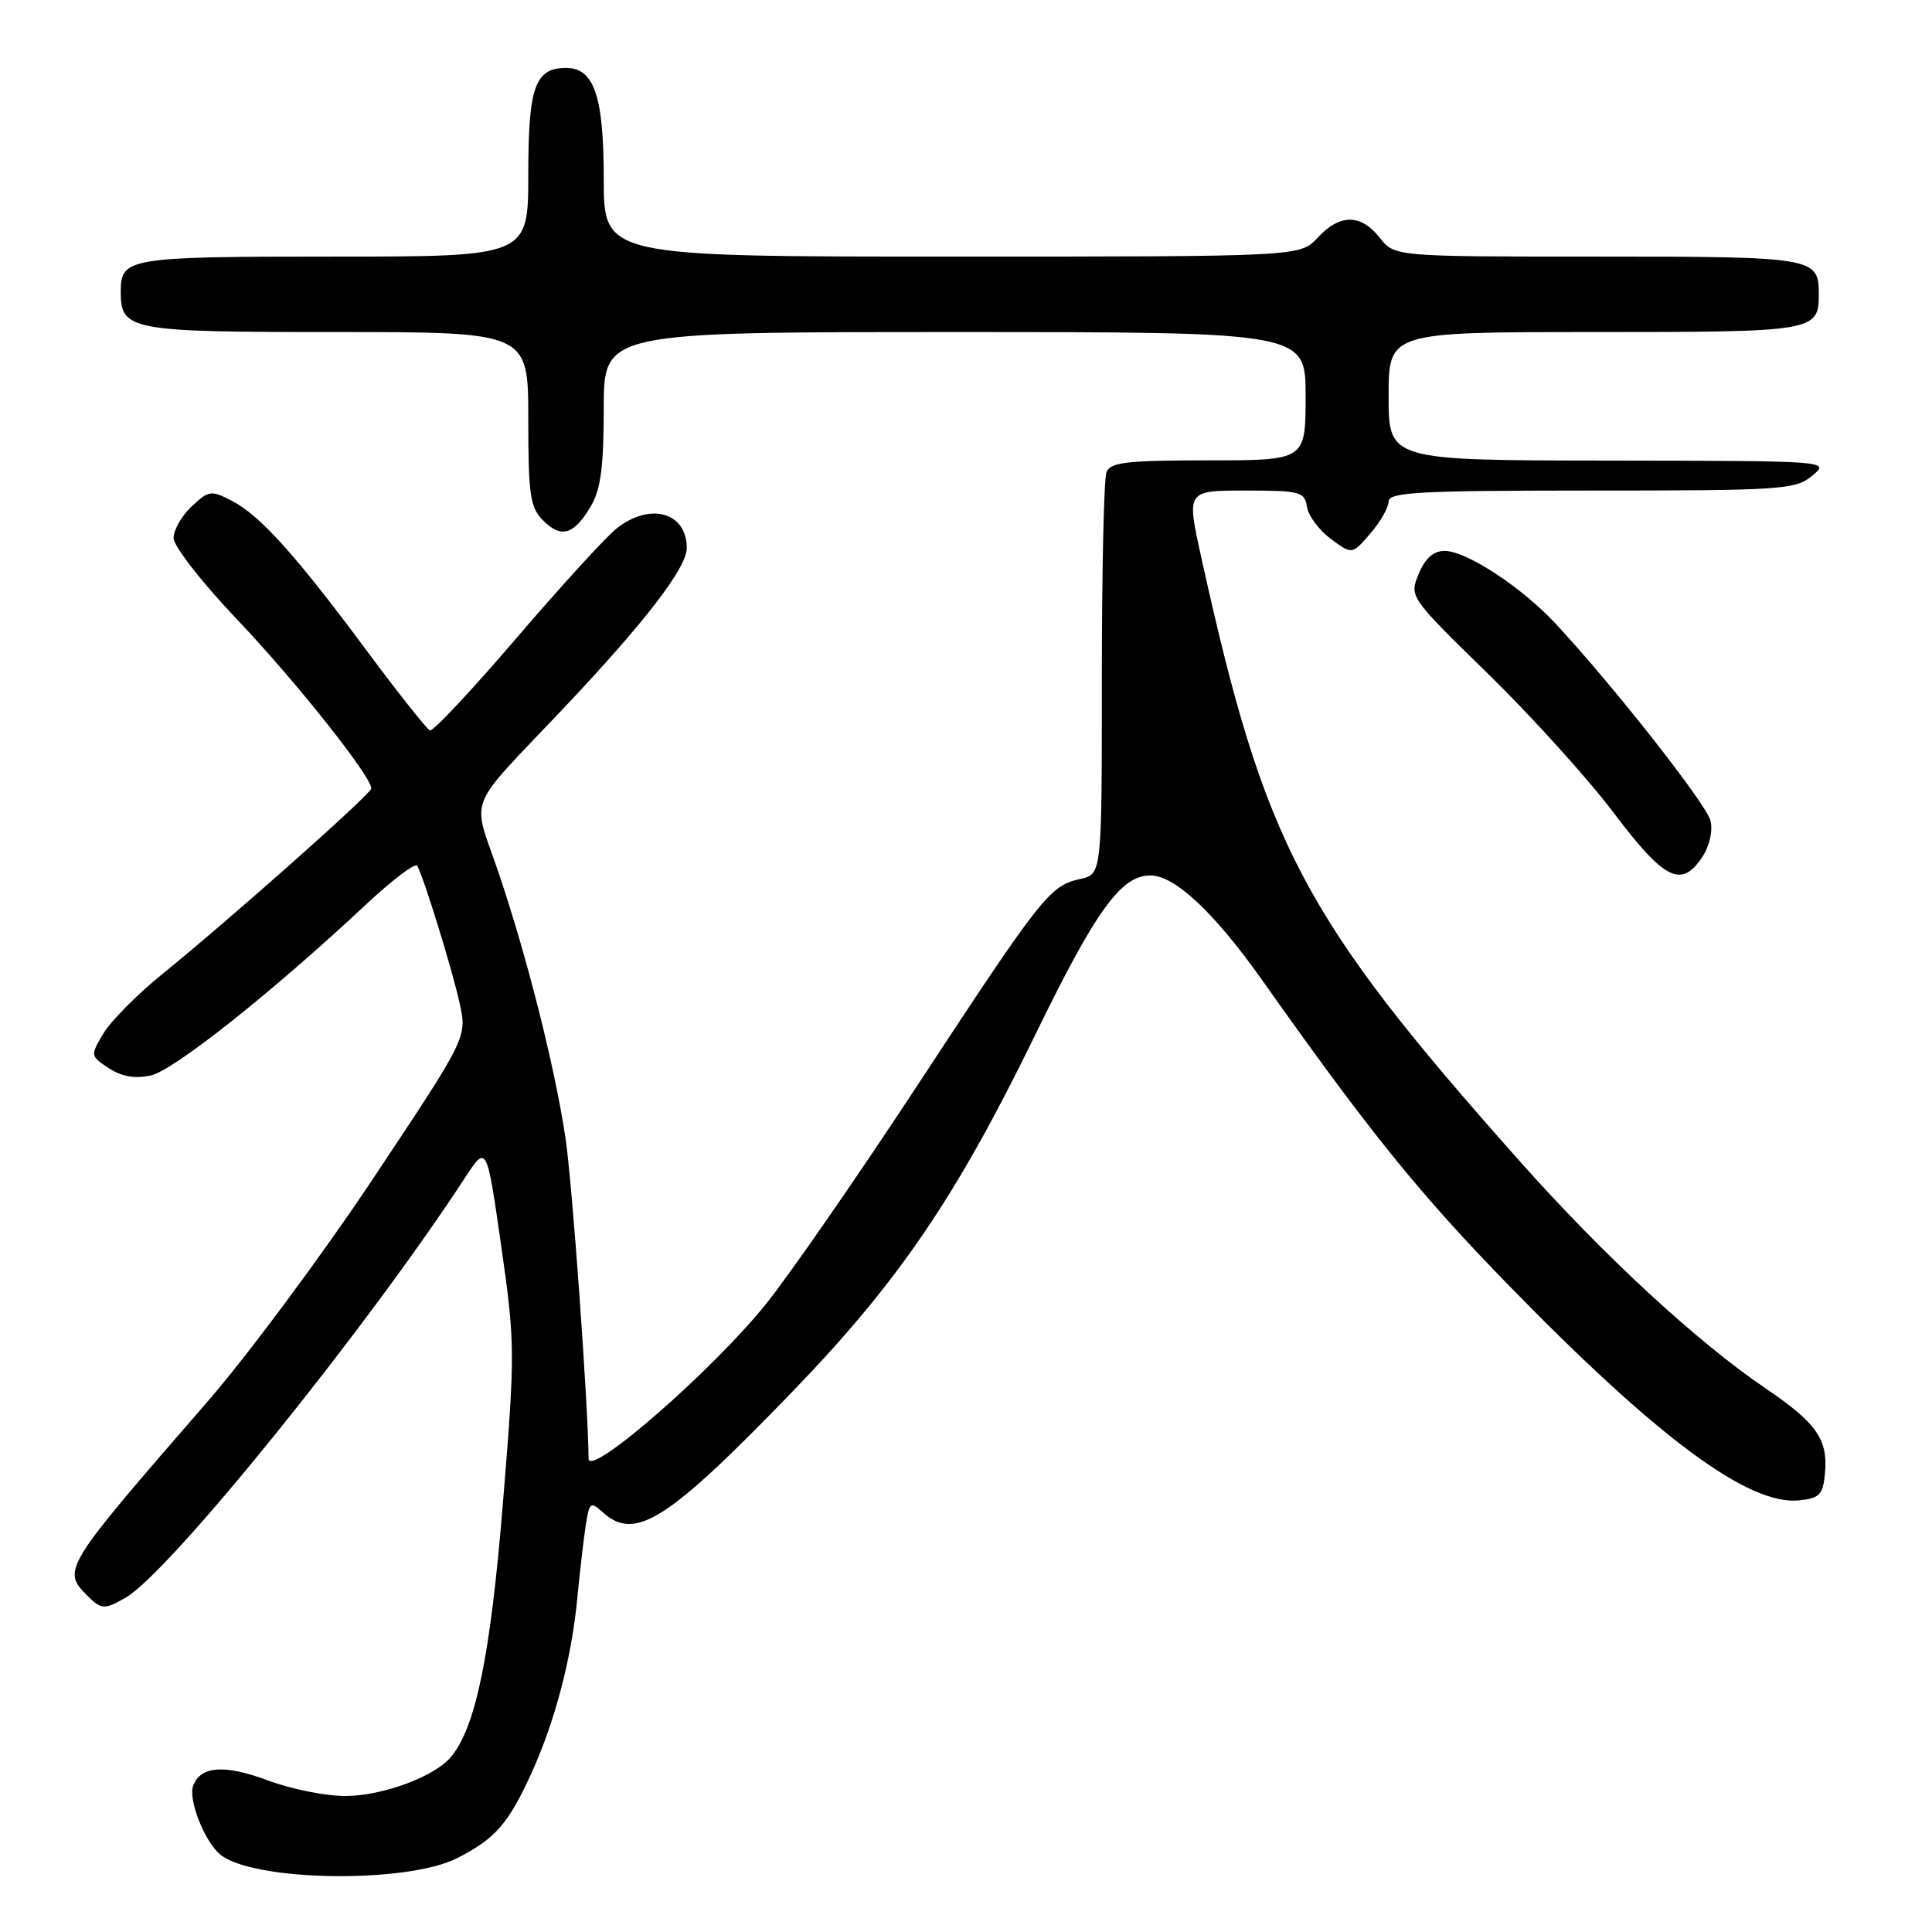 <?xml version="1.0" encoding="UTF-8" standalone="no"?>
<!DOCTYPE svg PUBLIC "-//W3C//DTD SVG 1.1//EN" "http://www.w3.org/Graphics/SVG/1.1/DTD/svg11.dtd" >
<svg xmlns="http://www.w3.org/2000/svg" xmlns:xlink="http://www.w3.org/1999/xlink" version="1.1" viewBox="0 0 256 256">
 <g >
 <path fill="currentColor"
d=" M 60.58 246.21 C 65.63 243.64 67.35 241.67 70.41 234.97 C 73.54 228.10 75.74 219.74 76.50 211.72 C 76.83 208.30 77.33 203.99 77.61 202.15 C 78.09 199.03 78.24 198.91 79.89 200.40 C 84.15 204.26 88.46 201.52 105.00 184.40 C 119.04 169.87 126.73 158.57 137.16 137.15 C 145.20 120.63 148.54 116.00 152.42 116.00 C 155.69 116.00 160.92 120.92 167.42 130.12 C 181.48 150.00 188.10 158.20 199.94 170.34 C 219.59 190.50 231.66 199.45 238.32 198.81 C 241.09 198.54 241.54 198.09 241.81 195.30 C 242.25 190.74 240.76 188.59 233.94 183.96 C 224.86 177.80 212.51 166.39 201.44 153.94 C 172.53 121.43 167.61 112.10 159.15 73.75 C 157.22 65.00 157.22 65.00 165.04 65.00 C 172.28 65.00 172.88 65.16 173.18 67.15 C 173.36 68.33 174.77 70.24 176.33 71.40 C 179.16 73.50 179.16 73.50 181.58 70.69 C 182.91 69.15 184.00 67.24 184.00 66.44 C 184.00 65.22 188.12 65.00 210.89 65.00 C 236.16 65.00 237.92 64.88 240.14 63.03 C 242.50 61.07 242.47 61.07 213.25 61.03 C 184.00 61.00 184.00 61.00 184.00 52.50 C 184.00 44.00 184.00 44.00 211.30 44.00 C 240.48 44.00 241.00 43.91 241.00 39.00 C 241.00 34.09 240.45 34.00 211.69 34.00 C 184.79 34.00 184.79 34.00 182.82 31.50 C 180.32 28.32 177.53 28.32 174.59 31.50 C 172.27 34.00 172.27 34.00 126.14 34.00 C 80.00 34.00 80.00 34.00 80.00 23.72 C 80.00 12.74 78.73 9.00 75.01 9.00 C 70.90 9.00 70.00 11.51 70.00 23.07 C 70.00 34.00 70.00 34.00 44.20 34.00 C 16.97 34.00 16.00 34.16 16.00 38.63 C 16.00 43.79 17.13 44.00 44.57 44.00 C 70.00 44.00 70.00 44.00 70.00 55.50 C 70.00 65.62 70.24 67.24 71.98 68.98 C 74.37 71.37 76.06 70.87 78.30 67.06 C 79.60 64.87 80.00 61.80 80.00 54.10 C 80.00 44.00 80.00 44.00 126.50 44.00 C 173.00 44.00 173.00 44.00 173.00 52.50 C 173.00 61.00 173.00 61.00 160.11 61.00 C 149.27 61.00 147.12 61.25 146.61 62.58 C 146.27 63.45 146.00 75.79 146.00 90.00 C 146.00 115.84 146.00 115.84 143.13 116.47 C 139.11 117.35 138.02 118.74 121.77 143.50 C 113.83 155.60 104.73 168.75 101.55 172.72 C 94.49 181.54 78.01 195.91 77.99 193.27 C 77.93 186.00 75.82 156.70 74.93 150.79 C 73.50 141.29 69.83 126.75 66.04 115.57 C 62.53 105.25 61.57 107.70 74.53 94.00 C 85.47 82.44 91.00 75.25 91.00 72.61 C 91.00 67.88 86.15 66.52 81.72 70.01 C 80.32 71.11 74.34 77.65 68.44 84.54 C 62.55 91.43 57.38 96.94 56.97 96.79 C 56.57 96.63 52.82 91.91 48.65 86.30 C 39.18 73.53 34.46 68.29 30.72 66.36 C 27.98 64.94 27.65 64.98 25.40 67.10 C 24.08 68.33 23.00 70.22 23.00 71.29 C 23.00 72.36 26.74 77.17 31.32 81.98 C 39.15 90.21 49.32 103.01 49.19 104.49 C 49.13 105.24 30.64 121.66 21.47 129.10 C 18.15 131.79 14.65 135.33 13.69 136.96 C 11.96 139.87 11.97 139.94 14.43 141.55 C 16.13 142.66 17.89 142.96 19.99 142.50 C 23.03 141.84 36.14 131.42 48.53 119.82 C 52.00 116.58 55.04 114.28 55.28 114.71 C 56.15 116.24 59.95 128.55 60.91 132.97 C 61.89 137.45 61.89 137.45 49.57 155.97 C 42.80 166.16 32.81 179.61 27.38 185.86 C 8.37 207.73 8.18 208.04 11.57 211.43 C 13.43 213.29 13.83 213.31 16.63 211.71 C 22.41 208.42 48.45 176.21 61.60 156.08 C 64.49 151.66 64.49 151.66 66.41 165.08 C 68.26 178.04 68.27 179.20 66.64 199.16 C 64.99 219.35 63.06 228.81 59.76 232.80 C 57.60 235.40 50.71 237.96 45.79 237.98 C 43.20 237.99 38.59 237.07 35.54 235.93 C 29.80 233.78 26.60 233.99 25.60 236.59 C 24.90 238.41 27.09 244.01 29.18 245.73 C 33.49 249.31 53.91 249.62 60.58 246.21 Z  M 225.59 113.51 C 226.54 112.06 226.98 110.05 226.64 108.72 C 226.09 106.52 213.66 90.72 206.11 82.62 C 201.60 77.78 194.30 73.00 191.43 73.00 C 189.94 73.00 188.84 73.97 187.99 76.04 C 186.73 79.06 186.75 79.10 197.18 89.29 C 202.93 94.90 210.44 103.21 213.86 107.75 C 220.58 116.65 222.81 117.75 225.59 113.51 Z "/>
</g>
</svg>